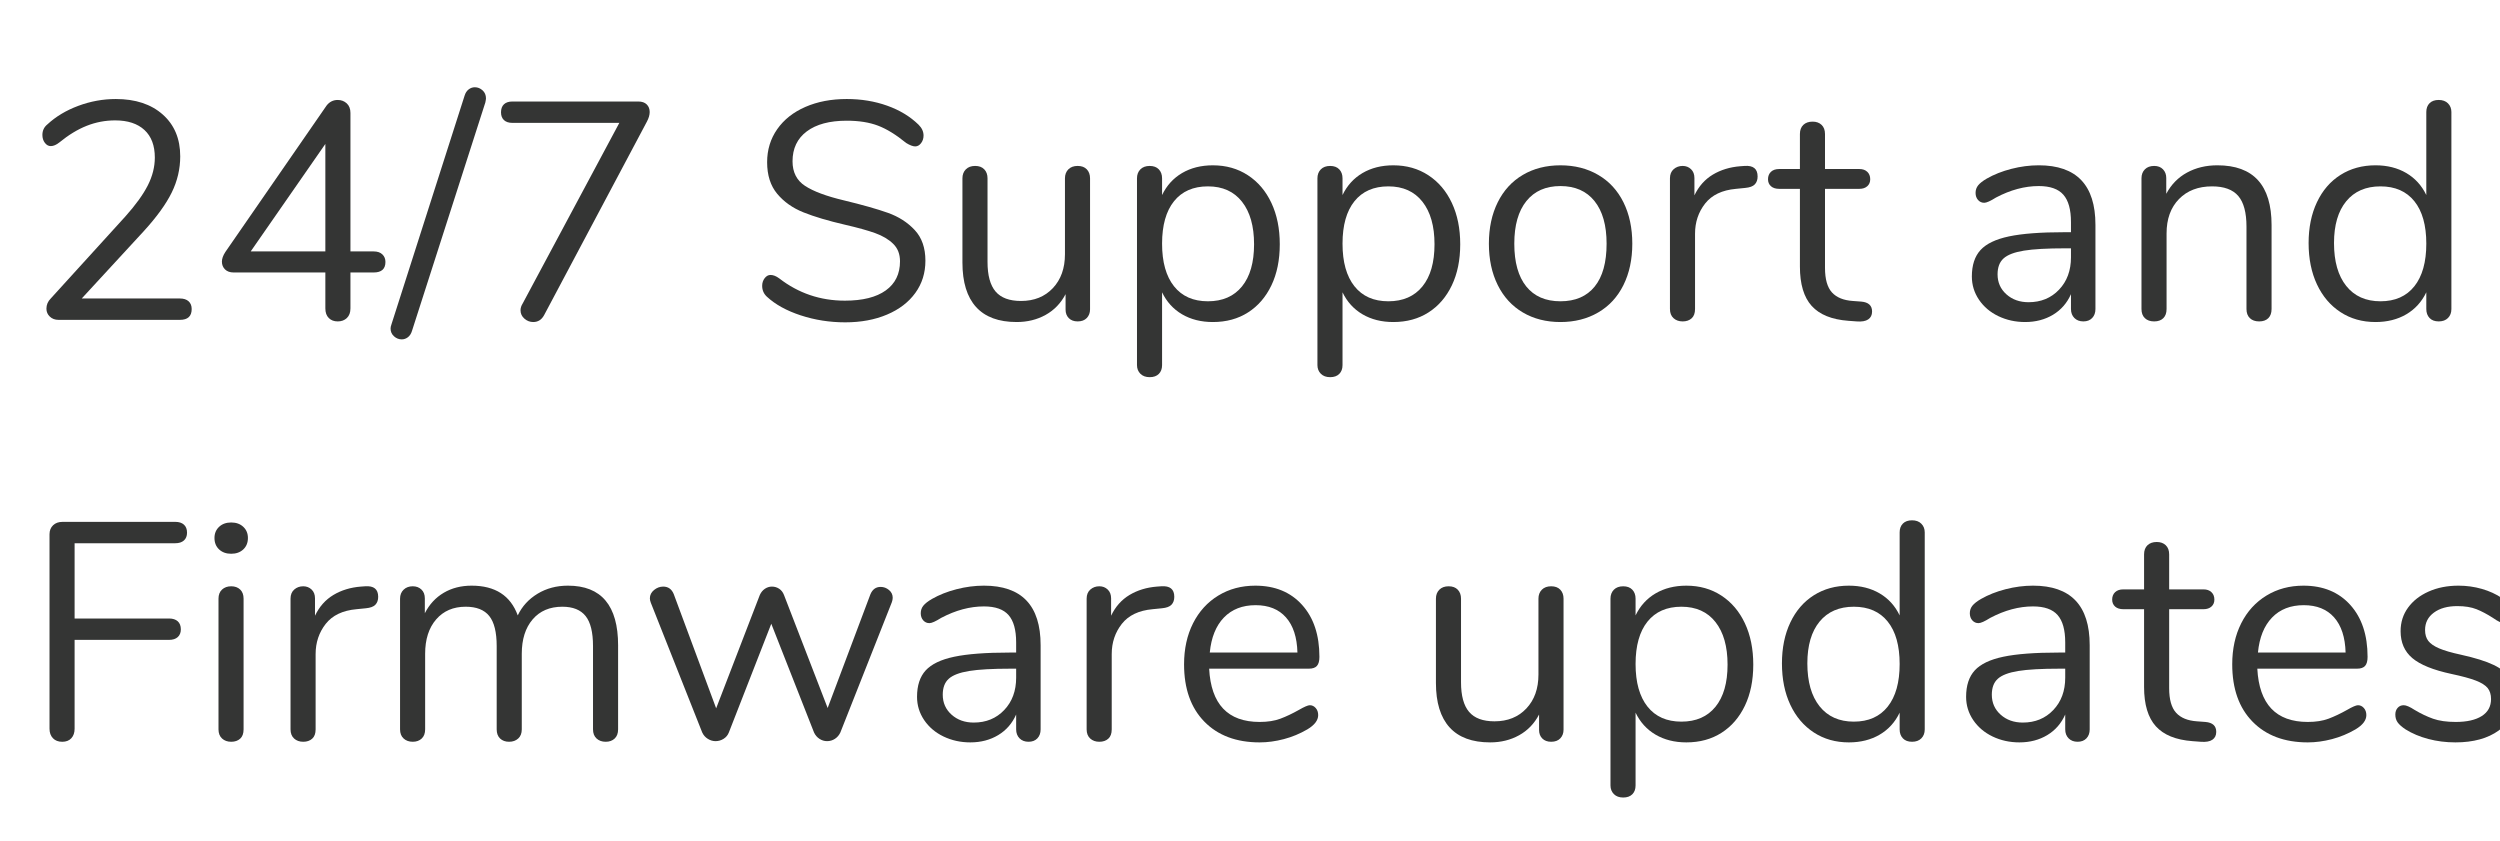 <?xml version="1.0" encoding="UTF-8" standalone="no"?><!DOCTYPE svg PUBLIC "-//W3C//DTD SVG 1.1//EN" "http://www.w3.org/Graphics/SVG/1.1/DTD/svg11.dtd"><svg width="100%" height="100%" viewBox="0 0 113 38" version="1.1" xmlns="http://www.w3.org/2000/svg" xmlns:xlink="http://www.w3.org/1999/xlink" xml:space="preserve" xmlns:serif="http://www.serif.com/" style="fill-rule:evenodd;clip-rule:evenodd;stroke-linejoin:round;stroke-miterlimit:1.414;"><g id="Group-30"><g id="_24-7-Support-and-Fir" serif:id="24/7-Support-and-Fir"><path d="M8.524,13.618c0.093,0.084 0.14,0.201 0.14,0.35c0,0.327 -0.177,0.49 -0.532,0.49l-5.488,0c-0.159,0 -0.289,-0.049 -0.392,-0.147c-0.103,-0.098 -0.154,-0.217 -0.154,-0.357c0,-0.177 0.065,-0.331 0.196,-0.462l3.374,-3.71c0.467,-0.523 0.805,-0.992 1.015,-1.407c0.21,-0.415 0.315,-0.833 0.315,-1.253c0,-0.541 -0.156,-0.957 -0.469,-1.246c-0.313,-0.289 -0.754,-0.434 -1.323,-0.434c-0.448,0 -0.877,0.082 -1.288,0.245c-0.411,0.163 -0.821,0.413 -1.232,0.749c-0.14,0.112 -0.271,0.168 -0.392,0.168c-0.103,0 -0.191,-0.049 -0.266,-0.147c-0.075,-0.098 -0.112,-0.217 -0.112,-0.357c0,-0.196 0.075,-0.355 0.224,-0.476c0.383,-0.355 0.849,-0.635 1.4,-0.84c0.551,-0.205 1.115,-0.308 1.694,-0.308c0.887,0 1.594,0.233 2.121,0.7c0.527,0.467 0.791,1.097 0.791,1.89c0,0.569 -0.128,1.115 -0.385,1.638c-0.257,0.523 -0.679,1.106 -1.267,1.75l-2.8,3.038l4.438,0c0.168,0 0.299,0.042 0.392,0.126Z" style="fill:#343534;fill-rule:nonzero;"/><path d="M17.282,11.497c0.093,0.089 0.14,0.203 0.14,0.343c0,0.317 -0.177,0.476 -0.532,0.476l-1.05,0l0,1.624c0,0.187 -0.054,0.331 -0.161,0.434c-0.107,0.103 -0.245,0.154 -0.413,0.154c-0.168,0 -0.303,-0.051 -0.406,-0.154c-0.103,-0.103 -0.154,-0.247 -0.154,-0.434l0,-1.624l-4.144,0c-0.168,0 -0.299,-0.047 -0.392,-0.14c-0.093,-0.093 -0.14,-0.21 -0.14,-0.35c0,-0.131 0.051,-0.275 0.154,-0.434l4.578,-6.622c0.131,-0.168 0.299,-0.252 0.504,-0.252c0.159,0 0.294,0.051 0.406,0.154c0.112,0.103 0.168,0.247 0.168,0.434l0,6.258l1.05,0c0.168,0 0.299,0.044 0.392,0.133Zm-5.95,-0.133l3.374,0l0,-4.858l-3.374,4.858Z" style="fill:#343534;fill-rule:nonzero;"/><path d="M18.438,15.242c-0.084,0.065 -0.177,0.098 -0.28,0.098c-0.131,0 -0.247,-0.047 -0.35,-0.14c-0.103,-0.093 -0.154,-0.21 -0.154,-0.35c0,-0.056 0.014,-0.121 0.042,-0.196l3.304,-10.332c0.037,-0.121 0.098,-0.215 0.182,-0.28c0.084,-0.065 0.177,-0.098 0.28,-0.098c0.131,0 0.247,0.047 0.35,0.14c0.103,0.093 0.154,0.215 0.154,0.364c0,0.028 -0.009,0.089 -0.028,0.182l-3.318,10.332c-0.037,0.121 -0.098,0.215 -0.182,0.28Z" style="fill:#343534;fill-rule:nonzero;"/><path d="M29.233,4.721c0.089,0.089 0.133,0.203 0.133,0.343c0,0.131 -0.042,0.275 -0.126,0.434l-4.648,8.75c-0.112,0.205 -0.275,0.308 -0.49,0.308c-0.149,0 -0.282,-0.051 -0.399,-0.154c-0.117,-0.103 -0.175,-0.229 -0.175,-0.378c0,-0.103 0.033,-0.205 0.098,-0.308l4.368,-8.162l-4.83,0c-0.168,0 -0.296,-0.042 -0.385,-0.126c-0.089,-0.084 -0.133,-0.201 -0.133,-0.35c0,-0.159 0.044,-0.28 0.133,-0.364c0.089,-0.084 0.217,-0.126 0.385,-0.126l5.684,0c0.168,0 0.296,0.044 0.385,0.133Z" style="fill:#343534;fill-rule:nonzero;"/><path d="M36.193,14.255c-0.639,-0.21 -1.15,-0.492 -1.533,-0.847c-0.14,-0.131 -0.21,-0.294 -0.21,-0.49c0,-0.131 0.038,-0.245 0.112,-0.343c0.075,-0.098 0.164,-0.147 0.266,-0.147c0.122,0 0.252,0.051 0.392,0.154c0.868,0.672 1.858,1.008 2.968,1.008c0.803,0 1.419,-0.154 1.848,-0.462c0.43,-0.308 0.644,-0.747 0.644,-1.316c0,-0.327 -0.102,-0.59 -0.308,-0.791c-0.205,-0.201 -0.476,-0.362 -0.812,-0.483c-0.336,-0.121 -0.788,-0.247 -1.358,-0.378c-0.765,-0.177 -1.393,-0.364 -1.883,-0.56c-0.49,-0.196 -0.886,-0.476 -1.19,-0.84c-0.303,-0.364 -0.455,-0.84 -0.455,-1.428c0,-0.56 0.152,-1.057 0.455,-1.491c0.304,-0.434 0.728,-0.77 1.274,-1.008c0.546,-0.238 1.169,-0.357 1.869,-0.357c0.654,0 1.263,0.1 1.827,0.301c0.565,0.201 1.039,0.488 1.421,0.861c0.15,0.149 0.224,0.313 0.224,0.49c0,0.131 -0.037,0.245 -0.112,0.343c-0.074,0.098 -0.163,0.147 -0.266,0.147c-0.102,0 -0.238,-0.051 -0.406,-0.154c-0.457,-0.373 -0.882,-0.635 -1.274,-0.784c-0.392,-0.149 -0.863,-0.224 -1.414,-0.224c-0.774,0 -1.376,0.161 -1.806,0.483c-0.429,0.322 -0.644,0.772 -0.644,1.351c0,0.495 0.189,0.866 0.567,1.113c0.378,0.247 0.959,0.464 1.743,0.651c0.85,0.205 1.517,0.394 2.002,0.567c0.486,0.173 0.889,0.432 1.211,0.777c0.322,0.345 0.483,0.807 0.483,1.386c0,0.551 -0.151,1.036 -0.455,1.456c-0.303,0.42 -0.73,0.747 -1.281,0.98c-0.55,0.233 -1.18,0.35 -1.89,0.35c-0.7,0 -1.369,-0.105 -2.009,-0.315Z" style="fill:#343534;fill-rule:nonzero;"/><path d="M49.123,7.654c0.098,0.103 0.147,0.238 0.147,0.406l0,5.922c0,0.159 -0.049,0.289 -0.147,0.392c-0.098,0.103 -0.235,0.154 -0.413,0.154c-0.168,0 -0.301,-0.049 -0.399,-0.147c-0.098,-0.098 -0.147,-0.226 -0.147,-0.385l0,-0.7c-0.214,0.411 -0.515,0.723 -0.903,0.938c-0.387,0.215 -0.823,0.322 -1.309,0.322c-0.812,0 -1.423,-0.226 -1.834,-0.679c-0.41,-0.453 -0.616,-1.122 -0.616,-2.009l0,-3.808c0,-0.168 0.052,-0.303 0.154,-0.406c0.103,-0.103 0.243,-0.154 0.42,-0.154c0.178,0 0.315,0.051 0.413,0.154c0.098,0.103 0.147,0.238 0.147,0.406l0,3.78c0,0.607 0.122,1.052 0.364,1.337c0.243,0.285 0.626,0.427 1.148,0.427c0.598,0 1.078,-0.194 1.442,-0.581c0.364,-0.387 0.546,-0.898 0.546,-1.533l0,-3.43c0,-0.168 0.052,-0.303 0.154,-0.406c0.103,-0.103 0.243,-0.154 0.42,-0.154c0.178,0 0.315,0.051 0.413,0.154Z" style="fill:#343534;fill-rule:nonzero;"/><path d="M56.404,7.92c0.458,0.299 0.812,0.716 1.064,1.253c0.252,0.537 0.378,1.16 0.378,1.869c0,0.709 -0.126,1.328 -0.378,1.855c-0.252,0.527 -0.604,0.936 -1.057,1.225c-0.452,0.289 -0.982,0.434 -1.589,0.434c-0.532,0 -0.996,-0.117 -1.393,-0.35c-0.396,-0.233 -0.697,-0.565 -0.903,-0.994l0,3.29c0,0.168 -0.049,0.301 -0.147,0.399c-0.098,0.098 -0.235,0.147 -0.413,0.147c-0.177,0 -0.317,-0.051 -0.42,-0.154c-0.102,-0.103 -0.154,-0.233 -0.154,-0.392l0,-8.442c0,-0.168 0.052,-0.303 0.154,-0.406c0.103,-0.103 0.243,-0.154 0.42,-0.154c0.178,0 0.315,0.051 0.413,0.154c0.098,0.103 0.147,0.238 0.147,0.406l0,0.756c0.206,-0.429 0.507,-0.761 0.903,-0.994c0.397,-0.233 0.861,-0.35 1.393,-0.35c0.598,0 1.125,0.149 1.582,0.448Zm-0.266,5.026c0.364,-0.448 0.546,-1.083 0.546,-1.904c0,-0.821 -0.182,-1.463 -0.546,-1.925c-0.364,-0.462 -0.877,-0.693 -1.54,-0.693c-0.662,0 -1.173,0.224 -1.533,0.672c-0.359,0.448 -0.539,1.087 -0.539,1.918c0,0.831 0.18,1.472 0.539,1.925c0.36,0.453 0.871,0.679 1.533,0.679c0.663,0 1.176,-0.224 1.54,-0.672Z" style="fill:#343534;fill-rule:nonzero;"/><path d="M64.56,7.92c0.458,0.299 0.812,0.716 1.064,1.253c0.252,0.537 0.378,1.16 0.378,1.869c0,0.709 -0.126,1.328 -0.378,1.855c-0.252,0.527 -0.604,0.936 -1.057,1.225c-0.452,0.289 -0.982,0.434 -1.589,0.434c-0.532,0 -0.996,-0.117 -1.393,-0.35c-0.396,-0.233 -0.697,-0.565 -0.903,-0.994l0,3.29c0,0.168 -0.049,0.301 -0.147,0.399c-0.098,0.098 -0.235,0.147 -0.413,0.147c-0.177,0 -0.317,-0.051 -0.42,-0.154c-0.102,-0.103 -0.154,-0.233 -0.154,-0.392l0,-8.442c0,-0.168 0.052,-0.303 0.154,-0.406c0.103,-0.103 0.243,-0.154 0.42,-0.154c0.178,0 0.315,0.051 0.413,0.154c0.098,0.103 0.147,0.238 0.147,0.406l0,0.756c0.206,-0.429 0.507,-0.761 0.903,-0.994c0.397,-0.233 0.861,-0.35 1.393,-0.35c0.598,0 1.125,0.149 1.582,0.448Zm-0.266,5.026c0.364,-0.448 0.546,-1.083 0.546,-1.904c0,-0.821 -0.182,-1.463 -0.546,-1.925c-0.364,-0.462 -0.877,-0.693 -1.54,-0.693c-0.662,0 -1.173,0.224 -1.533,0.672c-0.359,0.448 -0.539,1.087 -0.539,1.918c0,0.831 0.18,1.472 0.539,1.925c0.36,0.453 0.871,0.679 1.533,0.679c0.663,0 1.176,-0.224 1.54,-0.672Z" style="fill:#343534;fill-rule:nonzero;"/><path d="M68.831,14.122c-0.49,-0.289 -0.868,-0.702 -1.134,-1.239c-0.266,-0.537 -0.399,-1.16 -0.399,-1.869c0,-0.709 0.133,-1.332 0.399,-1.869c0.266,-0.537 0.644,-0.95 1.134,-1.239c0.49,-0.289 1.057,-0.434 1.701,-0.434c0.644,0 1.214,0.145 1.708,0.434c0.495,0.289 0.875,0.702 1.141,1.239c0.266,0.537 0.399,1.16 0.399,1.869c0,0.709 -0.133,1.332 -0.399,1.869c-0.266,0.537 -0.646,0.95 -1.141,1.239c-0.494,0.289 -1.064,0.434 -1.708,0.434c-0.644,0 -1.211,-0.145 -1.701,-0.434Zm3.248,-1.169c0.36,-0.443 0.539,-1.09 0.539,-1.939c0,-0.831 -0.182,-1.472 -0.546,-1.925c-0.364,-0.453 -0.877,-0.679 -1.54,-0.679c-0.662,0 -1.176,0.226 -1.54,0.679c-0.364,0.453 -0.546,1.094 -0.546,1.925c0,0.84 0.18,1.484 0.539,1.932c0.36,0.448 0.875,0.672 1.547,0.672c0.672,0 1.188,-0.222 1.547,-0.665Z" style="fill:#343534;fill-rule:nonzero;"/><path d="M79.444,7.976c0,0.149 -0.042,0.268 -0.126,0.357c-0.084,0.089 -0.228,0.142 -0.434,0.161l-0.42,0.042c-0.625,0.056 -1.089,0.278 -1.393,0.665c-0.303,0.387 -0.455,0.842 -0.455,1.365l0,3.402c0,0.187 -0.051,0.327 -0.154,0.42c-0.102,0.093 -0.238,0.14 -0.406,0.14c-0.168,0 -0.305,-0.049 -0.413,-0.147c-0.107,-0.098 -0.161,-0.236 -0.161,-0.413l0,-5.908c0,-0.177 0.056,-0.315 0.168,-0.413c0.112,-0.098 0.248,-0.147 0.406,-0.147c0.15,0 0.276,0.049 0.378,0.147c0.103,0.098 0.154,0.231 0.154,0.399l0,0.784c0.196,-0.411 0.474,-0.723 0.833,-0.938c0.36,-0.215 0.773,-0.341 1.239,-0.378l0.196,-0.014c0.392,-0.028 0.588,0.131 0.588,0.476Z" style="fill:#343534;fill-rule:nonzero;"/><path d="M84.618,14.08c0,0.159 -0.058,0.278 -0.175,0.357c-0.116,0.079 -0.291,0.11 -0.525,0.091l-0.378,-0.028c-0.746,-0.056 -1.297,-0.28 -1.652,-0.672c-0.354,-0.392 -0.532,-0.985 -0.532,-1.778l0,-3.514l-0.938,0c-0.158,0 -0.282,-0.04 -0.371,-0.119c-0.088,-0.079 -0.133,-0.184 -0.133,-0.315c0,-0.14 0.045,-0.252 0.133,-0.336c0.089,-0.084 0.213,-0.126 0.371,-0.126l0.938,0l0,-1.582c0,-0.177 0.052,-0.315 0.154,-0.413c0.103,-0.098 0.243,-0.147 0.42,-0.147c0.168,0 0.304,0.049 0.406,0.147c0.103,0.098 0.154,0.236 0.154,0.413l0,1.582l1.554,0c0.15,0 0.269,0.042 0.357,0.126c0.089,0.084 0.133,0.196 0.133,0.336c0,0.131 -0.044,0.236 -0.133,0.315c-0.088,0.079 -0.207,0.119 -0.357,0.119l-1.554,0l0,3.57c0,0.513 0.105,0.884 0.315,1.113c0.21,0.229 0.525,0.357 0.945,0.385l0.378,0.028c0.327,0.028 0.49,0.177 0.49,0.448Z" style="fill:#343534;fill-rule:nonzero;"/><path d="M94.714,10.16l0,3.808c0,0.168 -0.049,0.303 -0.147,0.406c-0.098,0.103 -0.231,0.154 -0.399,0.154c-0.168,0 -0.303,-0.051 -0.406,-0.154c-0.102,-0.103 -0.154,-0.238 -0.154,-0.406l0,-0.672c-0.177,0.401 -0.448,0.712 -0.812,0.931c-0.364,0.219 -0.784,0.329 -1.26,0.329c-0.438,0 -0.842,-0.089 -1.211,-0.266c-0.368,-0.177 -0.66,-0.425 -0.875,-0.742c-0.214,-0.317 -0.322,-0.667 -0.322,-1.05c0,-0.513 0.131,-0.912 0.392,-1.197c0.262,-0.285 0.691,-0.49 1.288,-0.616c0.598,-0.126 1.428,-0.189 2.492,-0.189l0.308,0l0,-0.462c0,-0.56 -0.114,-0.971 -0.343,-1.232c-0.228,-0.261 -0.599,-0.392 -1.113,-0.392c-0.634,0 -1.278,0.173 -1.932,0.518c-0.252,0.159 -0.429,0.238 -0.532,0.238c-0.112,0 -0.205,-0.042 -0.28,-0.126c-0.074,-0.084 -0.112,-0.191 -0.112,-0.322c0,-0.131 0.04,-0.245 0.119,-0.343c0.08,-0.098 0.208,-0.198 0.385,-0.301c0.327,-0.187 0.698,-0.334 1.113,-0.441c0.416,-0.107 0.829,-0.161 1.239,-0.161c1.708,0 2.562,0.896 2.562,2.688Zm-1.645,2.933c0.36,-0.378 0.539,-0.866 0.539,-1.463l0,-0.406l-0.252,0c-0.821,0 -1.446,0.035 -1.876,0.105c-0.429,0.07 -0.735,0.187 -0.917,0.35c-0.182,0.163 -0.273,0.404 -0.273,0.721c0,0.364 0.133,0.665 0.399,0.903c0.266,0.238 0.6,0.357 1.001,0.357c0.56,0 1.02,-0.189 1.379,-0.567Z" style="fill:#343534;fill-rule:nonzero;"/><path d="M102.675,10.174l0,3.794c0,0.177 -0.049,0.315 -0.147,0.413c-0.098,0.098 -0.236,0.147 -0.413,0.147c-0.178,0 -0.318,-0.049 -0.42,-0.147c-0.103,-0.098 -0.154,-0.236 -0.154,-0.413l0,-3.724c0,-0.635 -0.124,-1.097 -0.371,-1.386c-0.248,-0.289 -0.642,-0.434 -1.183,-0.434c-0.626,0 -1.125,0.191 -1.498,0.574c-0.374,0.383 -0.56,0.901 -0.56,1.554l0,3.416c0,0.177 -0.049,0.315 -0.147,0.413c-0.098,0.098 -0.236,0.147 -0.413,0.147c-0.178,0 -0.318,-0.049 -0.42,-0.147c-0.103,-0.098 -0.154,-0.236 -0.154,-0.413l0,-5.908c0,-0.168 0.051,-0.303 0.154,-0.406c0.102,-0.103 0.242,-0.154 0.42,-0.154c0.168,0 0.301,0.051 0.399,0.154c0.098,0.103 0.147,0.233 0.147,0.392l0,0.714c0.224,-0.42 0.536,-0.74 0.938,-0.959c0.401,-0.219 0.858,-0.329 1.372,-0.329c1.633,0 2.45,0.901 2.45,2.702Z" style="fill:#343534;fill-rule:nonzero;"/><path d="M110.649,4.672c0.102,0.103 0.154,0.233 0.154,0.392l0,8.904c0,0.168 -0.052,0.303 -0.154,0.406c-0.103,0.103 -0.243,0.154 -0.42,0.154c-0.178,0 -0.315,-0.051 -0.413,-0.154c-0.098,-0.103 -0.147,-0.238 -0.147,-0.406l0,-0.756c-0.206,0.429 -0.507,0.761 -0.903,0.994c-0.397,0.233 -0.861,0.35 -1.393,0.35c-0.598,0 -1.125,-0.149 -1.582,-0.448c-0.458,-0.299 -0.812,-0.716 -1.064,-1.253c-0.252,-0.537 -0.378,-1.16 -0.378,-1.869c0,-0.7 0.126,-1.316 0.378,-1.848c0.252,-0.532 0.606,-0.943 1.064,-1.232c0.457,-0.289 0.984,-0.434 1.582,-0.434c0.532,0 0.996,0.117 1.393,0.35c0.396,0.233 0.697,0.565 0.903,0.994l0,-3.752c0,-0.168 0.049,-0.301 0.147,-0.399c0.098,-0.098 0.235,-0.147 0.413,-0.147c0.177,0 0.317,0.051 0.42,0.154Zm-1.519,8.267c0.359,-0.453 0.539,-1.094 0.539,-1.925c0,-0.831 -0.18,-1.47 -0.539,-1.918c-0.36,-0.448 -0.871,-0.672 -1.533,-0.672c-0.663,0 -1.179,0.224 -1.547,0.672c-0.369,0.448 -0.553,1.078 -0.553,1.89c0,0.831 0.184,1.477 0.553,1.939c0.368,0.462 0.884,0.693 1.547,0.693c0.662,0 1.173,-0.226 1.533,-0.679Z" style="fill:#343534;fill-rule:nonzero;"/><path d="M2.392,33.367c-0.103,-0.107 -0.154,-0.25 -0.154,-0.427l0,-8.792c0,-0.168 0.054,-0.303 0.161,-0.406c0.107,-0.103 0.25,-0.154 0.427,-0.154l5.096,0c0.168,0 0.299,0.042 0.392,0.126c0.093,0.084 0.14,0.205 0.14,0.364c0,0.149 -0.047,0.266 -0.14,0.35c-0.093,0.084 -0.224,0.126 -0.392,0.126l-4.55,0l0,3.402l4.27,0c0.168,0 0.299,0.042 0.392,0.126c0.093,0.084 0.14,0.205 0.14,0.364c0,0.149 -0.047,0.266 -0.14,0.35c-0.093,0.084 -0.224,0.126 -0.392,0.126l-4.27,0l0,4.018c0,0.177 -0.049,0.32 -0.147,0.427c-0.098,0.107 -0.236,0.161 -0.413,0.161c-0.177,0 -0.317,-0.054 -0.42,-0.161Z" style="fill:#343534;fill-rule:nonzero;"/><path d="M10.037,33.381c-0.107,-0.098 -0.161,-0.236 -0.161,-0.413l0,-5.908c0,-0.177 0.054,-0.315 0.161,-0.413c0.107,-0.098 0.245,-0.147 0.413,-0.147c0.168,0 0.303,0.049 0.406,0.147c0.103,0.098 0.154,0.236 0.154,0.413l0,5.908c0,0.187 -0.051,0.327 -0.154,0.42c-0.103,0.093 -0.238,0.14 -0.406,0.14c-0.168,0 -0.306,-0.049 -0.413,-0.147Zm-0.133,-8.547c-0.14,-0.131 -0.21,-0.303 -0.21,-0.518c0,-0.205 0.07,-0.373 0.21,-0.504c0.14,-0.131 0.322,-0.196 0.546,-0.196c0.224,0 0.406,0.065 0.546,0.196c0.14,0.131 0.21,0.299 0.21,0.504c0,0.215 -0.07,0.387 -0.21,0.518c-0.14,0.131 -0.322,0.196 -0.546,0.196c-0.224,0 -0.406,-0.065 -0.546,-0.196Z" style="fill:#343534;fill-rule:nonzero;"/><path d="M17.094,26.976c0,0.149 -0.042,0.268 -0.126,0.357c-0.084,0.089 -0.229,0.142 -0.434,0.161l-0.42,0.042c-0.625,0.056 -1.09,0.278 -1.393,0.665c-0.303,0.387 -0.455,0.842 -0.455,1.365l0,3.402c0,0.187 -0.051,0.327 -0.154,0.42c-0.103,0.093 -0.238,0.14 -0.406,0.14c-0.168,0 -0.306,-0.049 -0.413,-0.147c-0.107,-0.098 -0.161,-0.236 -0.161,-0.413l0,-5.908c0,-0.177 0.056,-0.315 0.168,-0.413c0.112,-0.098 0.247,-0.147 0.406,-0.147c0.149,0 0.275,0.049 0.378,0.147c0.103,0.098 0.154,0.231 0.154,0.399l0,0.784c0.196,-0.411 0.474,-0.723 0.833,-0.938c0.359,-0.215 0.772,-0.341 1.239,-0.378l0.196,-0.014c0.392,-0.028 0.588,0.131 0.588,0.476Z" style="fill:#343534;fill-rule:nonzero;"/><path d="M27.938,29.174l0,3.794c0,0.177 -0.051,0.315 -0.154,0.413c-0.103,0.098 -0.238,0.147 -0.406,0.147c-0.168,0 -0.306,-0.049 -0.413,-0.147c-0.107,-0.098 -0.161,-0.236 -0.161,-0.413l0,-3.766c0,-0.625 -0.112,-1.078 -0.336,-1.358c-0.224,-0.28 -0.574,-0.42 -1.05,-0.42c-0.569,0 -1.017,0.191 -1.344,0.574c-0.327,0.383 -0.49,0.901 -0.49,1.554l0,3.416c0,0.177 -0.054,0.315 -0.161,0.413c-0.107,0.098 -0.245,0.147 -0.413,0.147c-0.168,0 -0.303,-0.049 -0.406,-0.147c-0.103,-0.098 -0.154,-0.236 -0.154,-0.413l0,-3.766c0,-0.625 -0.112,-1.078 -0.336,-1.358c-0.224,-0.28 -0.579,-0.42 -1.064,-0.42c-0.56,0 -1.006,0.191 -1.337,0.574c-0.331,0.383 -0.497,0.901 -0.497,1.554l0,3.416c0,0.177 -0.051,0.315 -0.154,0.413c-0.103,0.098 -0.238,0.147 -0.406,0.147c-0.168,0 -0.306,-0.049 -0.413,-0.147c-0.107,-0.098 -0.161,-0.236 -0.161,-0.413l0,-5.908c0,-0.168 0.054,-0.303 0.161,-0.406c0.107,-0.103 0.245,-0.154 0.413,-0.154c0.159,0 0.289,0.049 0.392,0.147c0.103,0.098 0.154,0.231 0.154,0.399l0,0.672c0.205,-0.401 0.49,-0.709 0.854,-0.924c0.364,-0.215 0.784,-0.322 1.26,-0.322c1.064,0 1.759,0.448 2.086,1.344c0.196,-0.411 0.495,-0.737 0.896,-0.98c0.401,-0.243 0.859,-0.364 1.372,-0.364c1.512,0 2.268,0.901 2.268,2.702Z" style="fill:#343534;fill-rule:nonzero;"/><path d="M39.804,26.528c0.14,0 0.266,0.047 0.378,0.14c0.112,0.093 0.168,0.21 0.168,0.35c0,0.065 -0.014,0.135 -0.042,0.21l-2.324,5.88c-0.056,0.121 -0.138,0.217 -0.245,0.287c-0.107,0.07 -0.226,0.105 -0.357,0.105c-0.121,0 -0.236,-0.035 -0.343,-0.105c-0.107,-0.07 -0.189,-0.166 -0.245,-0.287l-1.932,-4.914l-1.918,4.914c-0.047,0.121 -0.126,0.217 -0.238,0.287c-0.112,0.07 -0.233,0.105 -0.364,0.105c-0.121,0 -0.238,-0.035 -0.35,-0.105c-0.112,-0.07 -0.196,-0.166 -0.252,-0.287l-2.324,-5.866c-0.028,-0.075 -0.042,-0.14 -0.042,-0.196c0,-0.149 0.063,-0.275 0.189,-0.378c0.126,-0.103 0.264,-0.154 0.413,-0.154c0.224,0 0.383,0.112 0.476,0.336l1.918,5.166l1.974,-5.124c0.056,-0.121 0.133,-0.215 0.231,-0.28c0.098,-0.065 0.203,-0.098 0.315,-0.098c0.121,0 0.231,0.033 0.329,0.098c0.098,0.065 0.17,0.159 0.217,0.28l1.974,5.11l1.932,-5.138c0.093,-0.224 0.247,-0.336 0.462,-0.336Z" style="fill:#343534;fill-rule:nonzero;"/><path d="M47.036,29.16l0,3.808c0,0.168 -0.049,0.303 -0.147,0.406c-0.098,0.103 -0.231,0.154 -0.399,0.154c-0.168,0 -0.303,-0.051 -0.406,-0.154c-0.102,-0.103 -0.154,-0.238 -0.154,-0.406l0,-0.672c-0.177,0.401 -0.448,0.712 -0.812,0.931c-0.364,0.219 -0.784,0.329 -1.26,0.329c-0.438,0 -0.842,-0.089 -1.211,-0.266c-0.368,-0.177 -0.66,-0.425 -0.875,-0.742c-0.214,-0.317 -0.322,-0.667 -0.322,-1.05c0,-0.513 0.131,-0.912 0.392,-1.197c0.262,-0.285 0.691,-0.49 1.288,-0.616c0.598,-0.126 1.428,-0.189 2.492,-0.189l0.308,0l0,-0.462c0,-0.56 -0.114,-0.971 -0.343,-1.232c-0.228,-0.261 -0.599,-0.392 -1.113,-0.392c-0.634,0 -1.278,0.173 -1.932,0.518c-0.252,0.159 -0.429,0.238 -0.532,0.238c-0.112,0 -0.205,-0.042 -0.28,-0.126c-0.074,-0.084 -0.112,-0.191 -0.112,-0.322c0,-0.131 0.04,-0.245 0.119,-0.343c0.08,-0.098 0.208,-0.198 0.385,-0.301c0.327,-0.187 0.698,-0.334 1.113,-0.441c0.416,-0.107 0.829,-0.161 1.239,-0.161c1.708,0 2.562,0.896 2.562,2.688Zm-1.645,2.933c0.36,-0.378 0.539,-0.866 0.539,-1.463l0,-0.406l-0.252,0c-0.821,0 -1.446,0.035 -1.876,0.105c-0.429,0.07 -0.735,0.187 -0.917,0.35c-0.182,0.163 -0.273,0.404 -0.273,0.721c0,0.364 0.133,0.665 0.399,0.903c0.266,0.238 0.6,0.357 1.001,0.357c0.56,0 1.02,-0.189 1.379,-0.567Z" style="fill:#343534;fill-rule:nonzero;"/><path d="M53.078,26.976c0,0.149 -0.042,0.268 -0.126,0.357c-0.084,0.089 -0.228,0.142 -0.434,0.161l-0.42,0.042c-0.625,0.056 -1.089,0.278 -1.393,0.665c-0.303,0.387 -0.455,0.842 -0.455,1.365l0,3.402c0,0.187 -0.051,0.327 -0.154,0.42c-0.102,0.093 -0.238,0.14 -0.406,0.14c-0.168,0 -0.305,-0.049 -0.413,-0.147c-0.107,-0.098 -0.161,-0.236 -0.161,-0.413l0,-5.908c0,-0.177 0.056,-0.315 0.168,-0.413c0.112,-0.098 0.248,-0.147 0.406,-0.147c0.15,0 0.276,0.049 0.378,0.147c0.103,0.098 0.154,0.231 0.154,0.399l0,0.784c0.196,-0.411 0.474,-0.723 0.833,-0.938c0.36,-0.215 0.773,-0.341 1.239,-0.378l0.196,-0.014c0.392,-0.028 0.588,0.131 0.588,0.476Z" style="fill:#343534;fill-rule:nonzero;"/><path d="M59.47,32.002c0.075,0.084 0.112,0.191 0.112,0.322c0,0.233 -0.163,0.448 -0.49,0.644c-0.336,0.196 -0.69,0.343 -1.064,0.441c-0.373,0.098 -0.737,0.147 -1.092,0.147c-1.054,0 -1.887,-0.313 -2.499,-0.938c-0.611,-0.625 -0.917,-1.489 -0.917,-2.59c0,-0.7 0.136,-1.318 0.406,-1.855c0.271,-0.537 0.651,-0.954 1.141,-1.253c0.49,-0.299 1.048,-0.448 1.673,-0.448c0.887,0 1.592,0.289 2.114,0.868c0.523,0.579 0.784,1.363 0.784,2.352c0,0.187 -0.037,0.322 -0.112,0.406c-0.074,0.084 -0.196,0.126 -0.364,0.126l-4.508,0c0.084,1.605 0.845,2.408 2.282,2.408c0.364,0 0.677,-0.049 0.938,-0.147c0.262,-0.098 0.542,-0.231 0.84,-0.399c0.243,-0.14 0.406,-0.21 0.49,-0.21c0.103,0 0.192,0.042 0.266,0.126Zm-4.151,-4.088c-0.359,0.373 -0.571,0.901 -0.637,1.582l3.962,0c-0.018,-0.691 -0.191,-1.22 -0.518,-1.589c-0.326,-0.369 -0.784,-0.553 -1.372,-0.553c-0.597,0 -1.075,0.187 -1.435,0.56Z" style="fill:#343534;fill-rule:nonzero;"/><path d="M70.525,26.654c0.098,0.103 0.147,0.238 0.147,0.406l0,5.922c0,0.159 -0.049,0.289 -0.147,0.392c-0.098,0.103 -0.235,0.154 -0.413,0.154c-0.168,0 -0.301,-0.049 -0.399,-0.147c-0.098,-0.098 -0.147,-0.226 -0.147,-0.385l0,-0.7c-0.214,0.411 -0.515,0.723 -0.903,0.938c-0.387,0.215 -0.823,0.322 -1.309,0.322c-0.812,0 -1.423,-0.226 -1.834,-0.679c-0.41,-0.453 -0.616,-1.122 -0.616,-2.009l0,-3.808c0,-0.168 0.052,-0.303 0.154,-0.406c0.103,-0.103 0.243,-0.154 0.42,-0.154c0.178,0 0.315,0.051 0.413,0.154c0.098,0.103 0.147,0.238 0.147,0.406l0,3.78c0,0.607 0.122,1.052 0.364,1.337c0.243,0.285 0.626,0.427 1.148,0.427c0.598,0 1.078,-0.194 1.442,-0.581c0.364,-0.387 0.546,-0.898 0.546,-1.533l0,-3.43c0,-0.168 0.052,-0.303 0.154,-0.406c0.103,-0.103 0.243,-0.154 0.42,-0.154c0.178,0 0.315,0.051 0.413,0.154Z" style="fill:#343534;fill-rule:nonzero;"/><path d="M77.806,26.92c0.458,0.299 0.812,0.716 1.064,1.253c0.252,0.537 0.378,1.16 0.378,1.869c0,0.709 -0.126,1.328 -0.378,1.855c-0.252,0.527 -0.604,0.936 -1.057,1.225c-0.452,0.289 -0.982,0.434 -1.589,0.434c-0.532,0 -0.996,-0.117 -1.393,-0.35c-0.396,-0.233 -0.697,-0.565 -0.903,-0.994l0,3.29c0,0.168 -0.049,0.301 -0.147,0.399c-0.098,0.098 -0.235,0.147 -0.413,0.147c-0.177,0 -0.317,-0.051 -0.42,-0.154c-0.102,-0.103 -0.154,-0.233 -0.154,-0.392l0,-8.442c0,-0.168 0.052,-0.303 0.154,-0.406c0.103,-0.103 0.243,-0.154 0.42,-0.154c0.178,0 0.315,0.051 0.413,0.154c0.098,0.103 0.147,0.238 0.147,0.406l0,0.756c0.206,-0.429 0.507,-0.761 0.903,-0.994c0.397,-0.233 0.861,-0.35 1.393,-0.35c0.598,0 1.125,0.149 1.582,0.448Zm-0.266,5.026c0.364,-0.448 0.546,-1.083 0.546,-1.904c0,-0.821 -0.182,-1.463 -0.546,-1.925c-0.364,-0.462 -0.877,-0.693 -1.54,-0.693c-0.662,0 -1.173,0.224 -1.533,0.672c-0.359,0.448 -0.539,1.087 -0.539,1.918c0,0.831 0.18,1.472 0.539,1.925c0.36,0.453 0.871,0.679 1.533,0.679c0.663,0 1.176,-0.224 1.54,-0.672Z" style="fill:#343534;fill-rule:nonzero;"/><path d="M86.844,23.672c0.103,0.103 0.154,0.233 0.154,0.392l0,8.904c0,0.168 -0.051,0.303 -0.154,0.406c-0.102,0.103 -0.242,0.154 -0.42,0.154c-0.177,0 -0.315,-0.051 -0.413,-0.154c-0.098,-0.103 -0.147,-0.238 -0.147,-0.406l0,-0.756c-0.205,0.429 -0.506,0.761 -0.903,0.994c-0.396,0.233 -0.861,0.35 -1.393,0.35c-0.597,0 -1.124,-0.149 -1.582,-0.448c-0.457,-0.299 -0.812,-0.716 -1.064,-1.253c-0.252,-0.537 -0.378,-1.16 -0.378,-1.869c0,-0.7 0.126,-1.316 0.378,-1.848c0.252,-0.532 0.607,-0.943 1.064,-1.232c0.458,-0.289 0.985,-0.434 1.582,-0.434c0.532,0 0.997,0.117 1.393,0.35c0.397,0.233 0.698,0.565 0.903,0.994l0,-3.752c0,-0.168 0.049,-0.301 0.147,-0.399c0.098,-0.098 0.236,-0.147 0.413,-0.147c0.178,0 0.318,0.051 0.42,0.154Zm-1.519,8.267c0.36,-0.453 0.539,-1.094 0.539,-1.925c0,-0.831 -0.179,-1.47 -0.539,-1.918c-0.359,-0.448 -0.87,-0.672 -1.533,-0.672c-0.662,0 -1.178,0.224 -1.547,0.672c-0.368,0.448 -0.553,1.078 -0.553,1.89c0,0.831 0.185,1.477 0.553,1.939c0.369,0.462 0.885,0.693 1.547,0.693c0.663,0 1.174,-0.226 1.533,-0.679Z" style="fill:#343534;fill-rule:nonzero;"/><path d="M94.454,29.16l0,3.808c0,0.168 -0.049,0.303 -0.147,0.406c-0.098,0.103 -0.231,0.154 -0.399,0.154c-0.168,0 -0.303,-0.051 -0.406,-0.154c-0.102,-0.103 -0.154,-0.238 -0.154,-0.406l0,-0.672c-0.177,0.401 -0.448,0.712 -0.812,0.931c-0.364,0.219 -0.784,0.329 -1.26,0.329c-0.438,0 -0.842,-0.089 -1.211,-0.266c-0.368,-0.177 -0.66,-0.425 -0.875,-0.742c-0.214,-0.317 -0.322,-0.667 -0.322,-1.05c0,-0.513 0.131,-0.912 0.392,-1.197c0.262,-0.285 0.691,-0.49 1.288,-0.616c0.598,-0.126 1.428,-0.189 2.492,-0.189l0.308,0l0,-0.462c0,-0.56 -0.114,-0.971 -0.343,-1.232c-0.228,-0.261 -0.599,-0.392 -1.113,-0.392c-0.634,0 -1.278,0.173 -1.932,0.518c-0.252,0.159 -0.429,0.238 -0.532,0.238c-0.112,0 -0.205,-0.042 -0.28,-0.126c-0.074,-0.084 -0.112,-0.191 -0.112,-0.322c0,-0.131 0.04,-0.245 0.119,-0.343c0.08,-0.098 0.208,-0.198 0.385,-0.301c0.327,-0.187 0.698,-0.334 1.113,-0.441c0.416,-0.107 0.829,-0.161 1.239,-0.161c1.708,0 2.562,0.896 2.562,2.688Zm-1.645,2.933c0.36,-0.378 0.539,-0.866 0.539,-1.463l0,-0.406l-0.252,0c-0.821,0 -1.446,0.035 -1.876,0.105c-0.429,0.07 -0.735,0.187 -0.917,0.35c-0.182,0.163 -0.273,0.404 -0.273,0.721c0,0.364 0.133,0.665 0.399,0.903c0.266,0.238 0.6,0.357 1.001,0.357c0.56,0 1.02,-0.189 1.379,-0.567Z" style="fill:#343534;fill-rule:nonzero;"/><path d="M100.174,33.08c0,0.159 -0.058,0.278 -0.175,0.357c-0.116,0.079 -0.291,0.11 -0.525,0.091l-0.378,-0.028c-0.746,-0.056 -1.297,-0.28 -1.652,-0.672c-0.354,-0.392 -0.532,-0.985 -0.532,-1.778l0,-3.514l-0.938,0c-0.158,0 -0.282,-0.04 -0.371,-0.119c-0.088,-0.079 -0.133,-0.184 -0.133,-0.315c0,-0.14 0.045,-0.252 0.133,-0.336c0.089,-0.084 0.213,-0.126 0.371,-0.126l0.938,0l0,-1.582c0,-0.177 0.052,-0.315 0.154,-0.413c0.103,-0.098 0.243,-0.147 0.42,-0.147c0.168,0 0.304,0.049 0.406,0.147c0.103,0.098 0.154,0.236 0.154,0.413l0,1.582l1.554,0c0.15,0 0.269,0.042 0.357,0.126c0.089,0.084 0.133,0.196 0.133,0.336c0,0.131 -0.044,0.236 -0.133,0.315c-0.088,0.079 -0.207,0.119 -0.357,0.119l-1.554,0l0,3.57c0,0.513 0.105,0.884 0.315,1.113c0.21,0.229 0.525,0.357 0.945,0.385l0.378,0.028c0.327,0.028 0.49,0.177 0.49,0.448Z" style="fill:#343534;fill-rule:nonzero;"/><path d="M106.847,32.002c0.074,0.084 0.112,0.191 0.112,0.322c0,0.233 -0.164,0.448 -0.49,0.644c-0.336,0.196 -0.691,0.343 -1.064,0.441c-0.374,0.098 -0.738,0.147 -1.092,0.147c-1.055,0 -1.888,-0.313 -2.499,-0.938c-0.612,-0.625 -0.917,-1.489 -0.917,-2.59c0,-0.7 0.135,-1.318 0.406,-1.855c0.27,-0.537 0.651,-0.954 1.141,-1.253c0.49,-0.299 1.047,-0.448 1.673,-0.448c0.886,0 1.591,0.289 2.114,0.868c0.522,0.579 0.784,1.363 0.784,2.352c0,0.187 -0.038,0.322 -0.112,0.406c-0.075,0.084 -0.196,0.126 -0.364,0.126l-4.508,0c0.084,1.605 0.844,2.408 2.282,2.408c0.364,0 0.676,-0.049 0.938,-0.147c0.261,-0.098 0.541,-0.231 0.84,-0.399c0.242,-0.14 0.406,-0.21 0.49,-0.21c0.102,0 0.191,0.042 0.266,0.126Zm-4.151,-4.088c-0.36,0.373 -0.572,0.901 -0.637,1.582l3.962,0c-0.019,-0.691 -0.192,-1.22 -0.518,-1.589c-0.327,-0.369 -0.784,-0.553 -1.372,-0.553c-0.598,0 -1.076,0.187 -1.435,0.56Z" style="fill:#343534;fill-rule:nonzero;"/><path d="M109.76,33.402c-0.388,-0.103 -0.731,-0.247 -1.029,-0.434c-0.168,-0.112 -0.287,-0.217 -0.357,-0.315c-0.07,-0.098 -0.105,-0.217 -0.105,-0.357c0,-0.121 0.035,-0.222 0.105,-0.301c0.07,-0.079 0.161,-0.119 0.273,-0.119c0.112,0 0.275,0.07 0.49,0.21c0.28,0.168 0.557,0.301 0.833,0.399c0.275,0.098 0.618,0.147 1.029,0.147c0.504,0 0.896,-0.089 1.176,-0.266c0.28,-0.177 0.42,-0.434 0.42,-0.77c0,-0.205 -0.052,-0.371 -0.154,-0.497c-0.103,-0.126 -0.28,-0.238 -0.532,-0.336c-0.252,-0.098 -0.621,-0.198 -1.106,-0.301c-0.822,-0.177 -1.41,-0.415 -1.764,-0.714c-0.355,-0.299 -0.532,-0.705 -0.532,-1.218c0,-0.401 0.112,-0.756 0.336,-1.064c0.224,-0.308 0.534,-0.551 0.931,-0.728c0.396,-0.177 0.847,-0.266 1.351,-0.266c0.364,0 0.716,0.049 1.057,0.147c0.34,0.098 0.641,0.236 0.903,0.413c0.317,0.224 0.476,0.457 0.476,0.7c0,0.121 -0.038,0.224 -0.112,0.308c-0.075,0.084 -0.164,0.126 -0.266,0.126c-0.112,0 -0.28,-0.079 -0.504,-0.238c-0.262,-0.168 -0.509,-0.299 -0.742,-0.392c-0.234,-0.093 -0.523,-0.14 -0.868,-0.14c-0.439,0 -0.791,0.098 -1.057,0.294c-0.266,0.196 -0.399,0.457 -0.399,0.784c0,0.205 0.049,0.371 0.147,0.497c0.098,0.126 0.261,0.238 0.49,0.336c0.228,0.098 0.557,0.194 0.987,0.287c0.634,0.14 1.127,0.294 1.477,0.462c0.35,0.168 0.599,0.373 0.749,0.616c0.149,0.243 0.224,0.551 0.224,0.924c0,0.588 -0.248,1.062 -0.742,1.421c-0.495,0.359 -1.148,0.539 -1.96,0.539c-0.43,0 -0.838,-0.051 -1.225,-0.154Z" style="fill:#343534;fill-rule:nonzero;"/></g></g></svg>